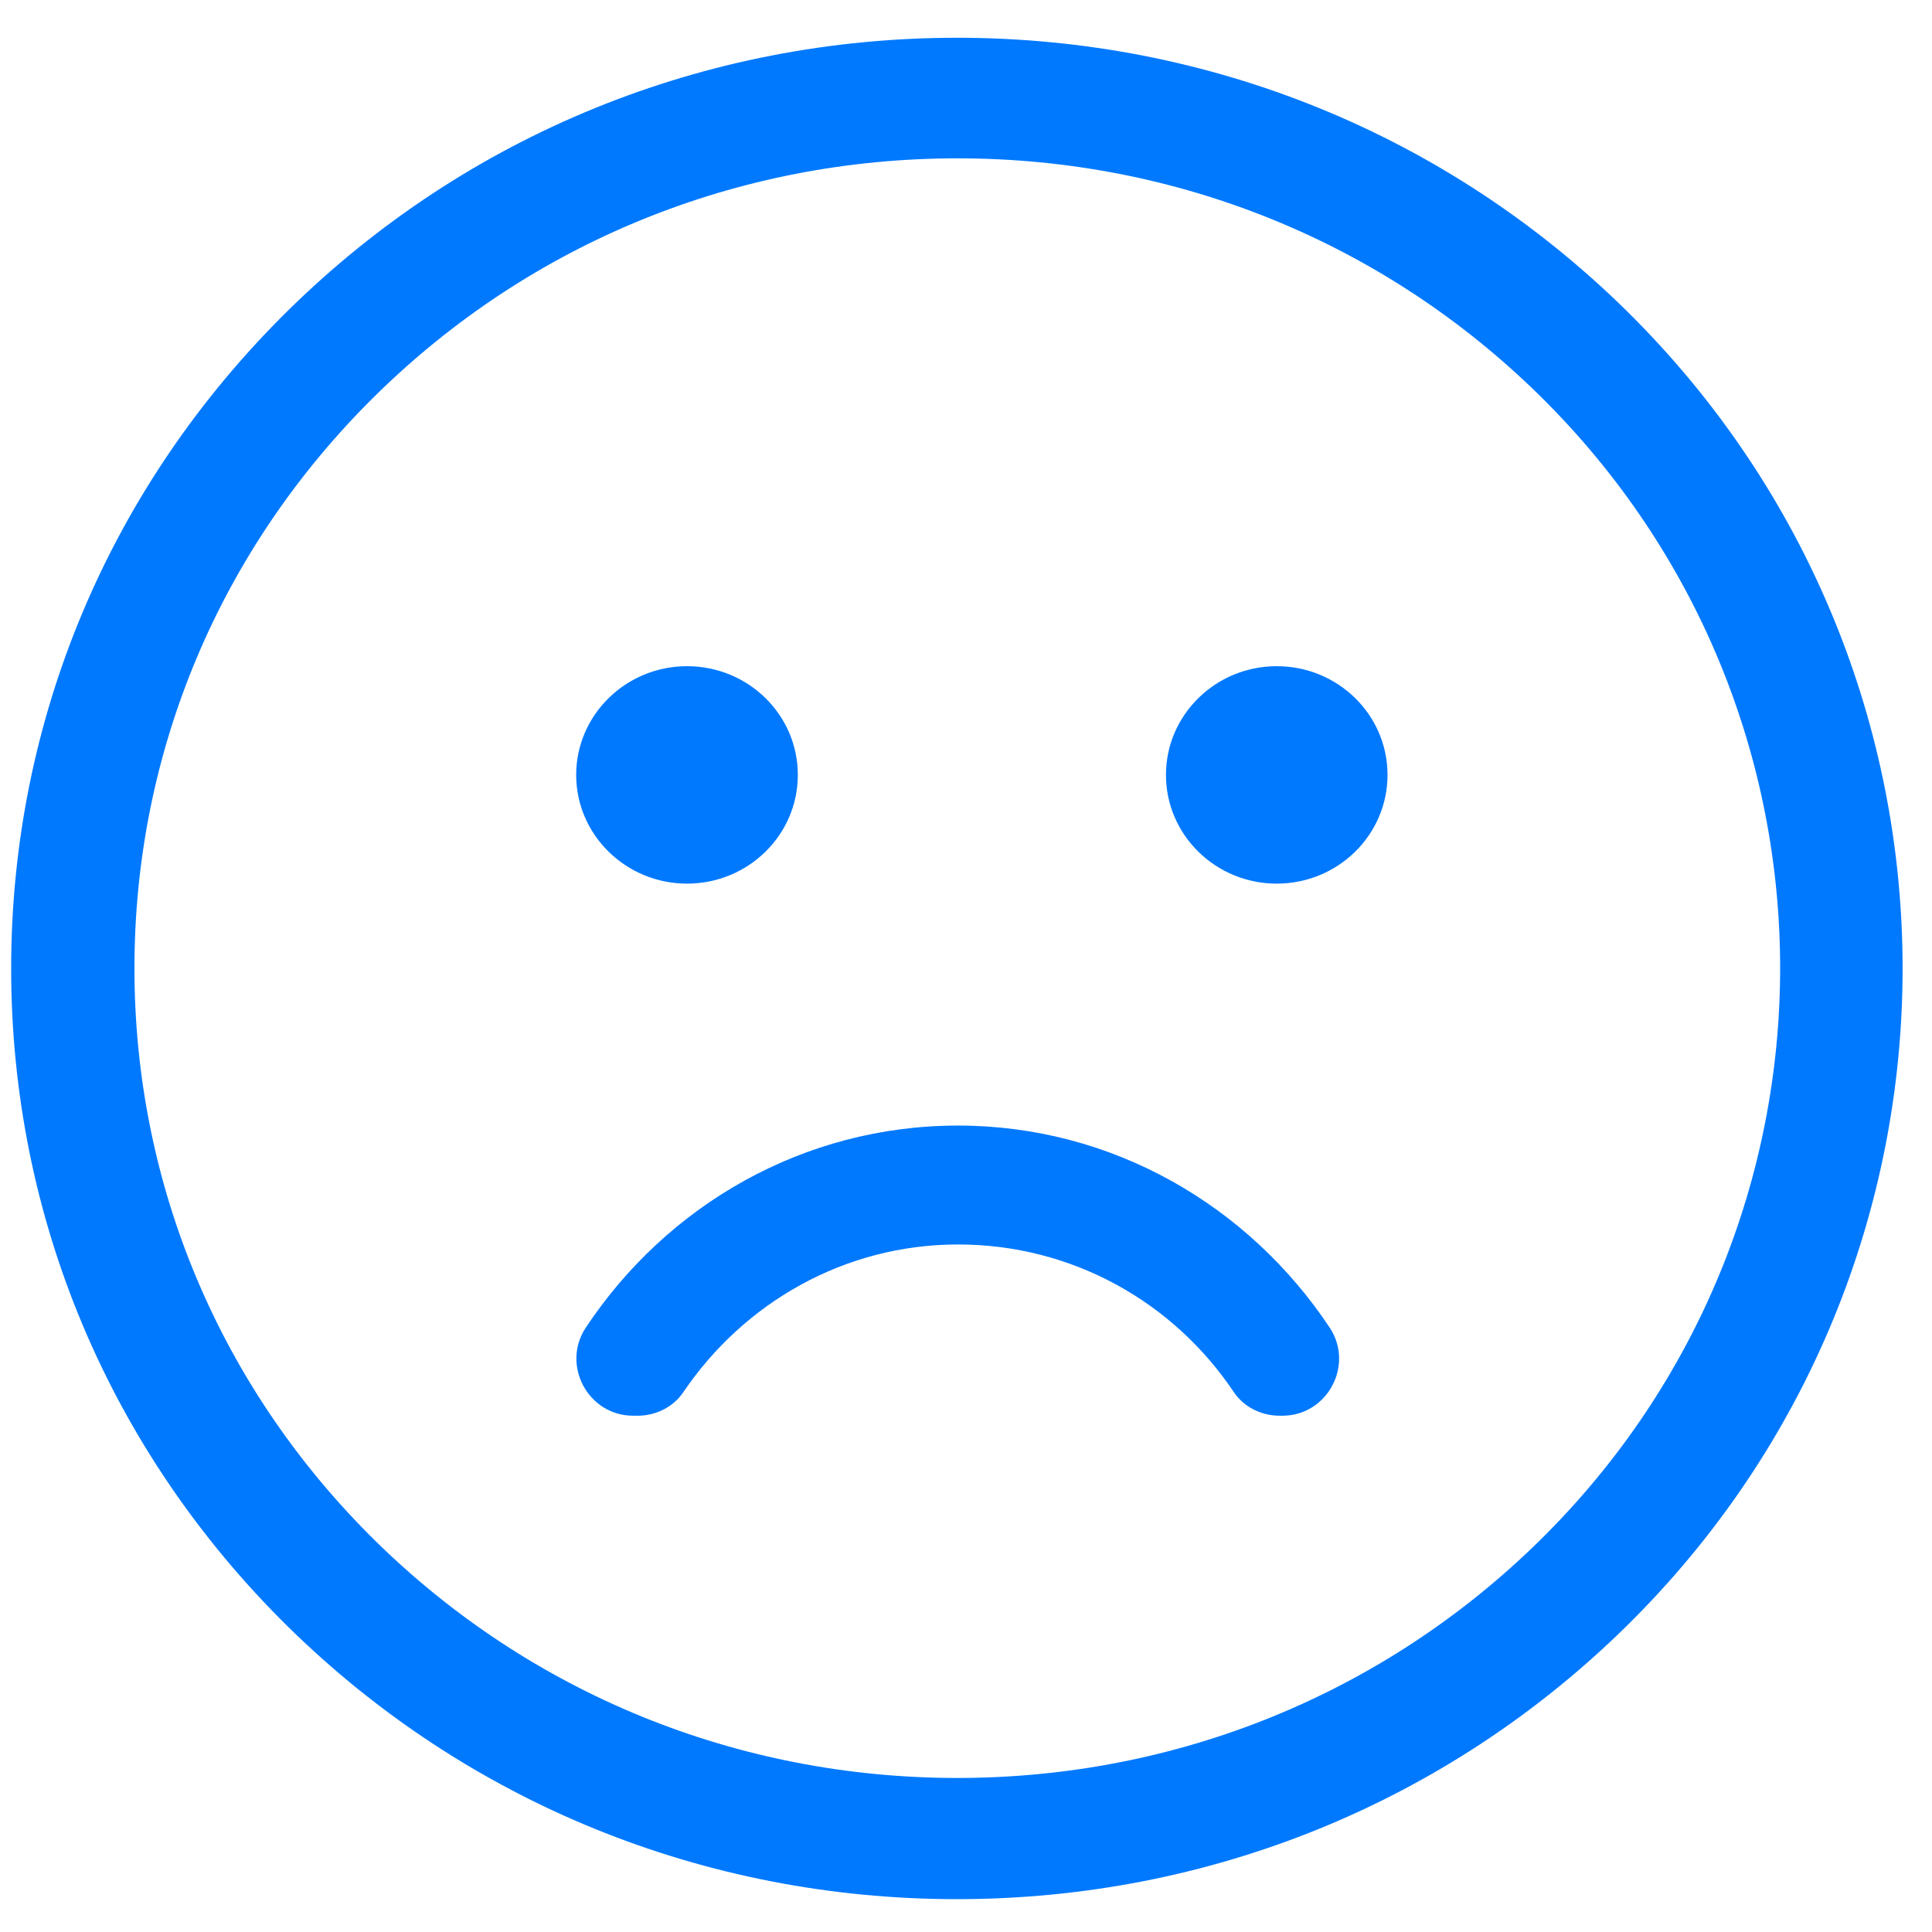 <svg xmlns="http://www.w3.org/2000/svg" xmlns:xlink="http://www.w3.org/1999/xlink" width="22" height="22" version="1.1"><g><path fill="#0079fe" fill-rule="nonzero" stroke="none" d="M 18.516 3.533 C 16.481 1.533 13.776 0.43 10.898 0.43 C 8.021 0.43 5.316 1.533 3.283 3.533 C 1.248 5.535 0.127 8.197 0.127 11.028 C 0.127 13.86 1.246 16.521 3.28 18.524 C 5.315 20.524 8.02 21.626 10.896 21.626 C 13.775 21.626 16.481 20.523 18.516 18.522 C 22.715 14.391 22.715 7.667 18.516 3.533 Z M 17.531 17.544 C 15.76 19.285 13.405 20.246 10.901 20.246 C 8.398 20.246 6.044 19.286 4.274 17.546 C 2.505 15.805 1.53 13.488 1.531 11.024 C 1.531 8.56 2.506 6.244 4.276 4.503 C 6.046 2.761 8.399 1.803 10.903 1.803 C 13.406 1.803 15.76 2.761 17.531 4.503 C 21.184 8.098 21.184 13.949 17.531 17.544 Z M 14.538 7.586 C 13.842 7.586 13.277 8.141 13.277 8.824 C 13.277 9.507 13.842 10.062 14.538 10.062 C 15.236 10.062 15.8 9.507 15.8 8.824 C 15.8 8.14 15.236 7.586 14.538 7.586 Z M 7.823 10.062 C 8.521 10.062 9.085 9.507 9.085 8.824 C 9.085 8.14 8.521 7.586 7.823 7.586 C 7.128 7.586 6.561 8.141 6.561 8.824 C 6.561 9.507 7.128 10.062 7.823 10.062 Z M 10.909 12.817 C 9.147 12.817 7.594 13.726 6.671 15.117 C 6.387 15.546 6.699 16.121 7.21 16.121 L 7.26 16.121 C 7.465 16.121 7.664 16.026 7.781 15.853 C 8.47 14.836 9.614 14.171 10.909 14.171 C 12.211 14.171 13.362 14.827 14.049 15.851 C 14.165 16.024 14.365 16.121 14.571 16.121 L 14.602 16.121 C 15.114 16.122 15.425 15.545 15.141 15.117 C 14.217 13.728 12.666 12.817 10.909 12.817 Z" transform="matrix(1 0 0 1 -69 -541 ) matrix(1 0 0 1 69 541 )"/></g></svg>